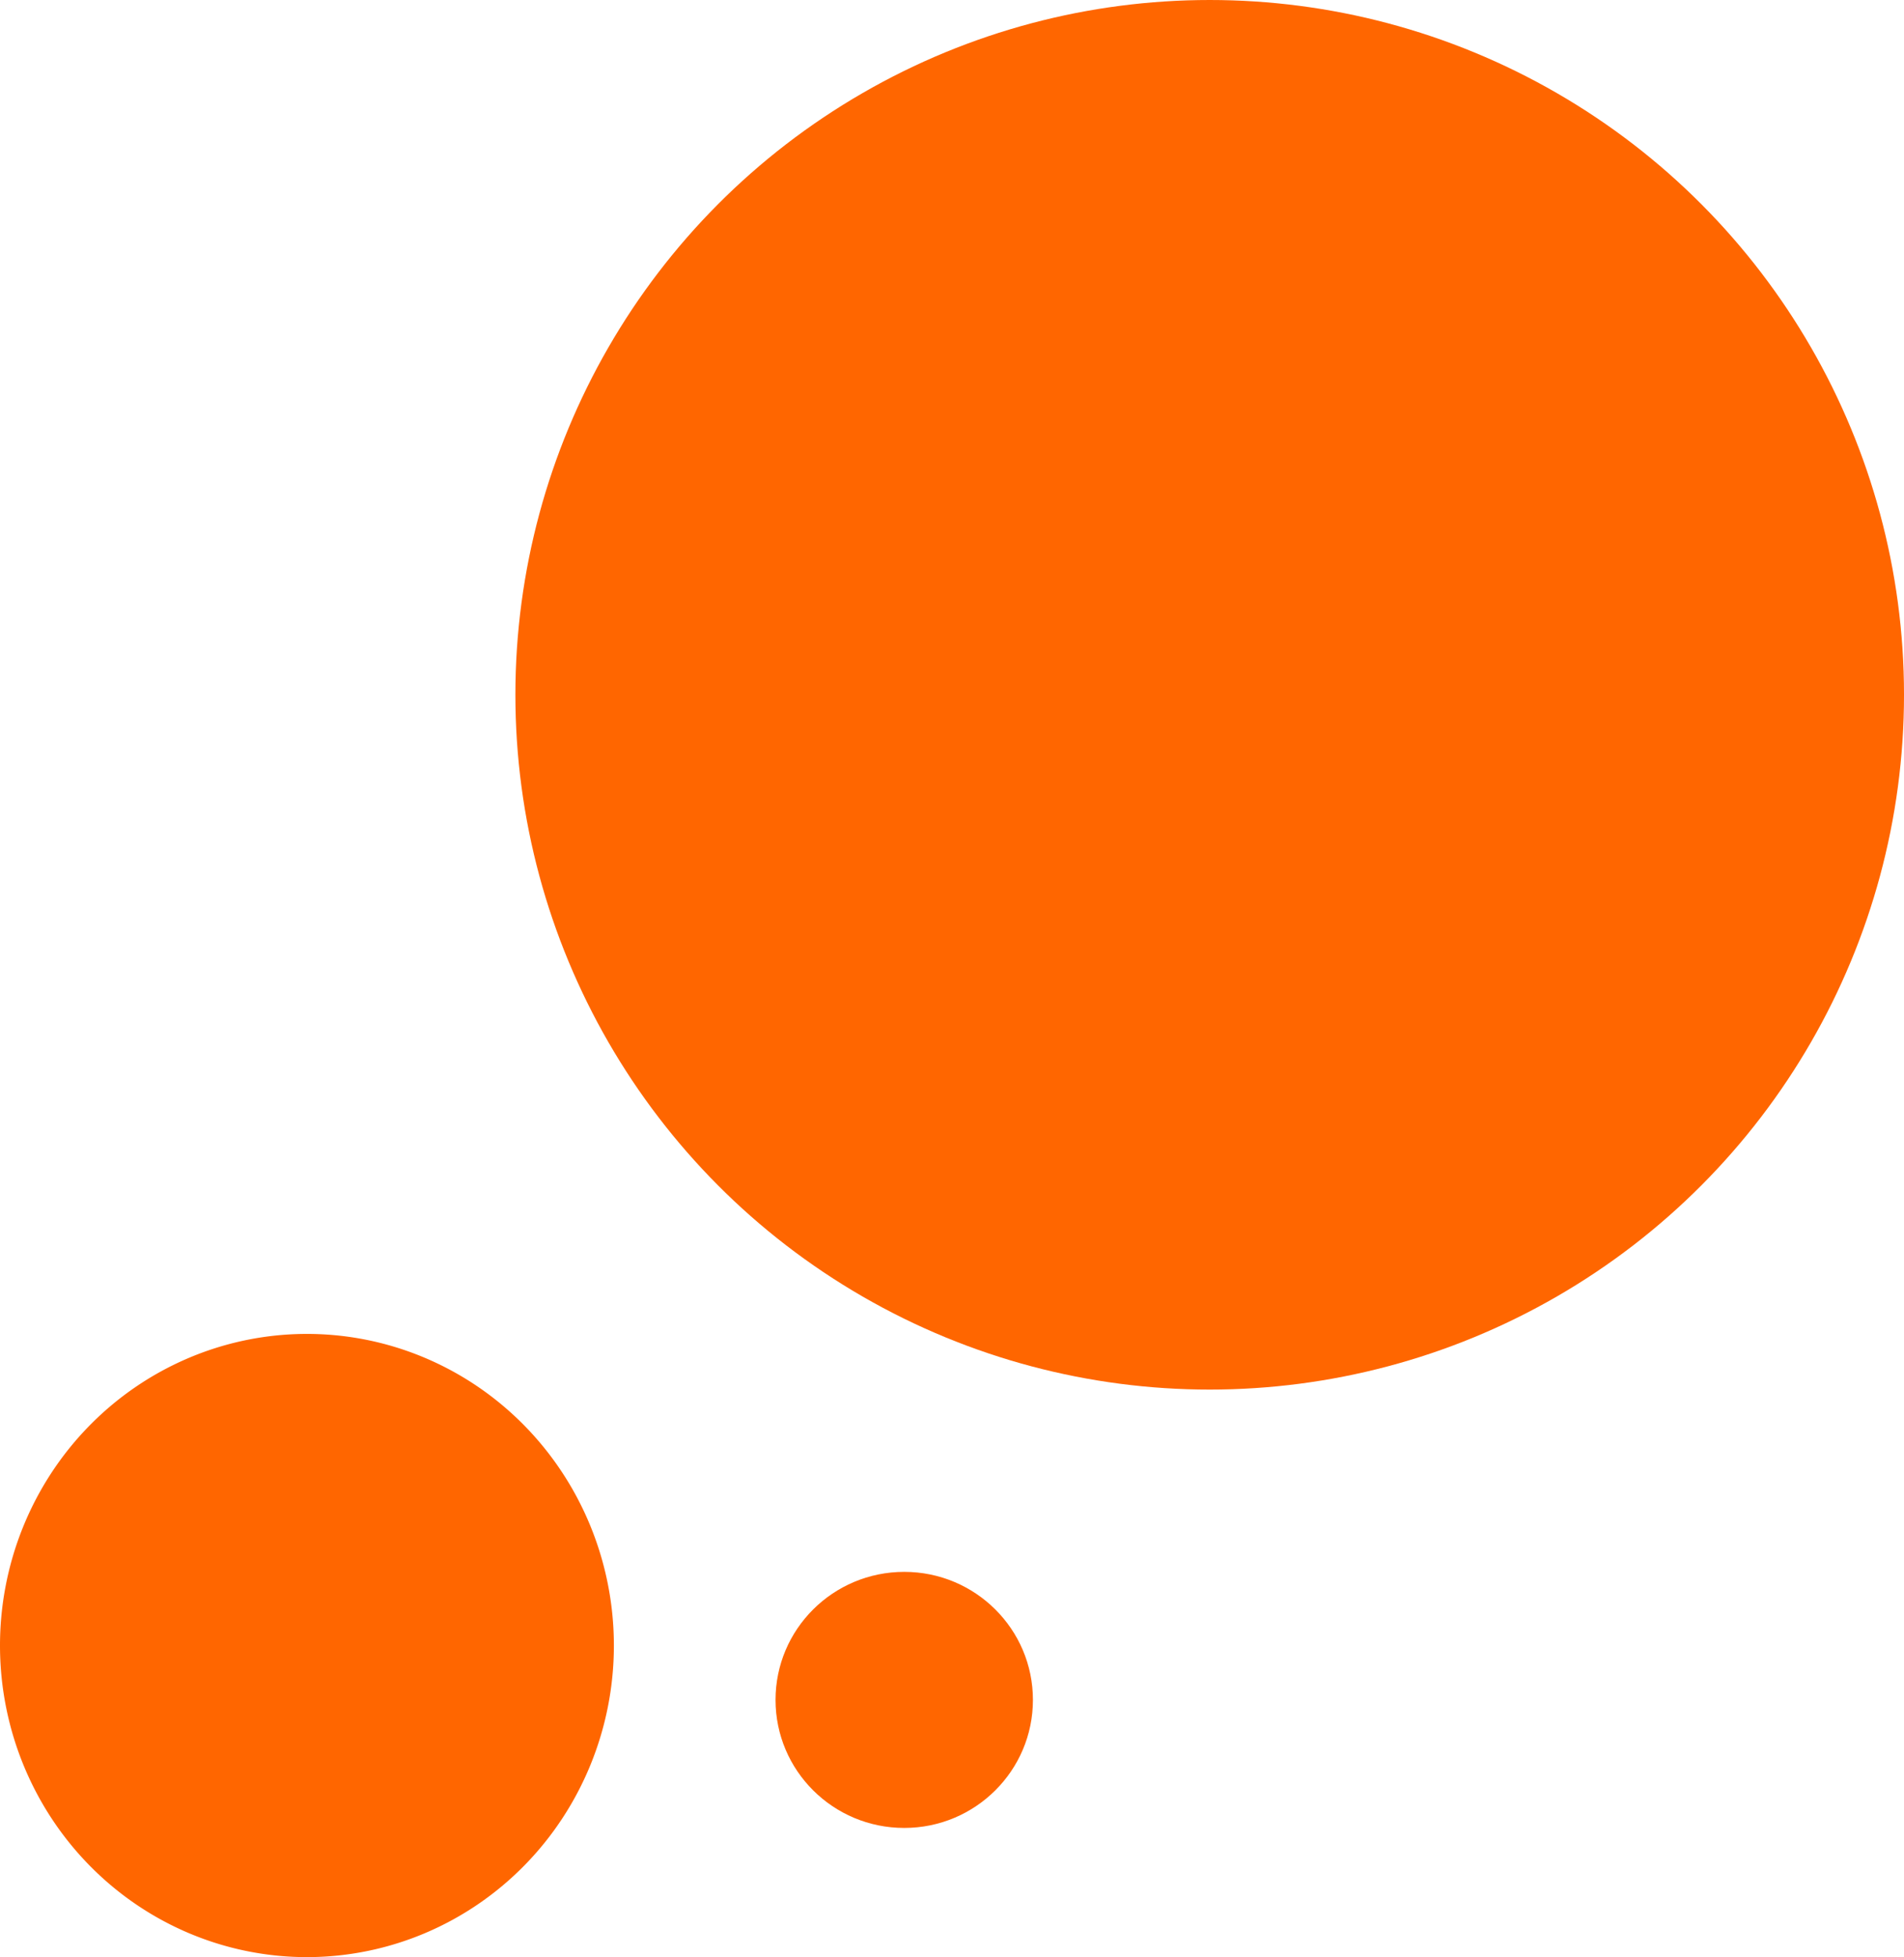 <?xml version="1.0" encoding="UTF-8" standalone="no"?>
<!-- Created with Inkscape (http://www.inkscape.org/) -->

<svg
   width="183.325mm"
   height="188.397mm"
   viewBox="0 0 183.325 188.397"
   version="1.1"
   id="svg5"
   inkscape:version="1.1.2 (0a00cf5339, 2022-02-04, custom)"
   sodipodi:docname="unsettling-logo.svg"
   inkscape:export-filename="C:\Users\richard\Documents\unsettling-logo.png"
   inkscape:export-xdpi="96"
   inkscape:export-ydpi="96"
   xmlns:inkscape="http://www.inkscape.org/namespaces/inkscape"
   xmlns:sodipodi="http://sodipodi.sourceforge.net/DTD/sodipodi-0.dtd"
   xmlns="http://www.w3.org/2000/svg"
   xmlns:svg="http://www.w3.org/2000/svg">
  <sodipodi:namedview
     id="namedview7"
     pagecolor="#ffffff"
     bordercolor="#666666"
     borderopacity="1.0"
     inkscape:pageshadow="2"
     inkscape:pageopacity="0.0"
     inkscape:pagecheckerboard="true"
     inkscape:document-units="mm"
     showgrid="false"
     inkscape:zoom="1.4142136"
     inkscape:cx="44.547727"
     inkscape:cy="262.33662"
     inkscape:window-width="1920"
     inkscape:window-height="2126"
     inkscape:window-x="-11"
     inkscape:window-y="-11"
     inkscape:window-maximized="0"
     inkscape:current-layer="layer2"
     showborder="false" />
  <defs
     id="defs2" />
  <g
     inkscape:groupmode="layer"
     id="layer2"
     inkscape:label="Layer 2"
     style="display:inline"
     transform="translate(-23.709,9.891)"
     sodipodi:insensitive="true">
    <g
       id="g1651"
       inkscape:export-filename="C:\Users\richard\g1651.png"
       inkscape:export-xdpi="96"
       inkscape:export-ydpi="96">
      <ellipse
         style="fill:#ff6600;fill-rule:evenodd;stroke-width:0.276"
         id="path44"
         ry="66.882"
         rx="66.851"
         cy="56.991"
         cx="140.184" />
      <path
         style="fill:#ff6600"
         id="path194"
         sodipodi:type="arc"
         sodipodi:cx="53.262356"
         sodipodi:cy="148.51019"
         sodipodi:rx="29.553423"
         sodipodi:ry="29.995367"
         sodipodi:start="0"
         sodipodi:end="6.2693655"
         sodipodi:arc-type="arc"
         d="M 82.816,148.51 A 29.553,29.995 0 0 1 53.364,178.505 29.553,29.995 0 0 1 23.71,148.717 29.553,29.995 0 0 1 52.956,118.516 29.553,29.995 0 0 1 82.813,148.096"
         sodipodi:open="true" />
      <ellipse
         style="fill:#ff6600;stroke-width:0.308"
         id="path334"
         cx="110.772"
         cy="153.745"
         rx="12.391"
         ry="12.325" />
    </g>
  </g>
</svg>
